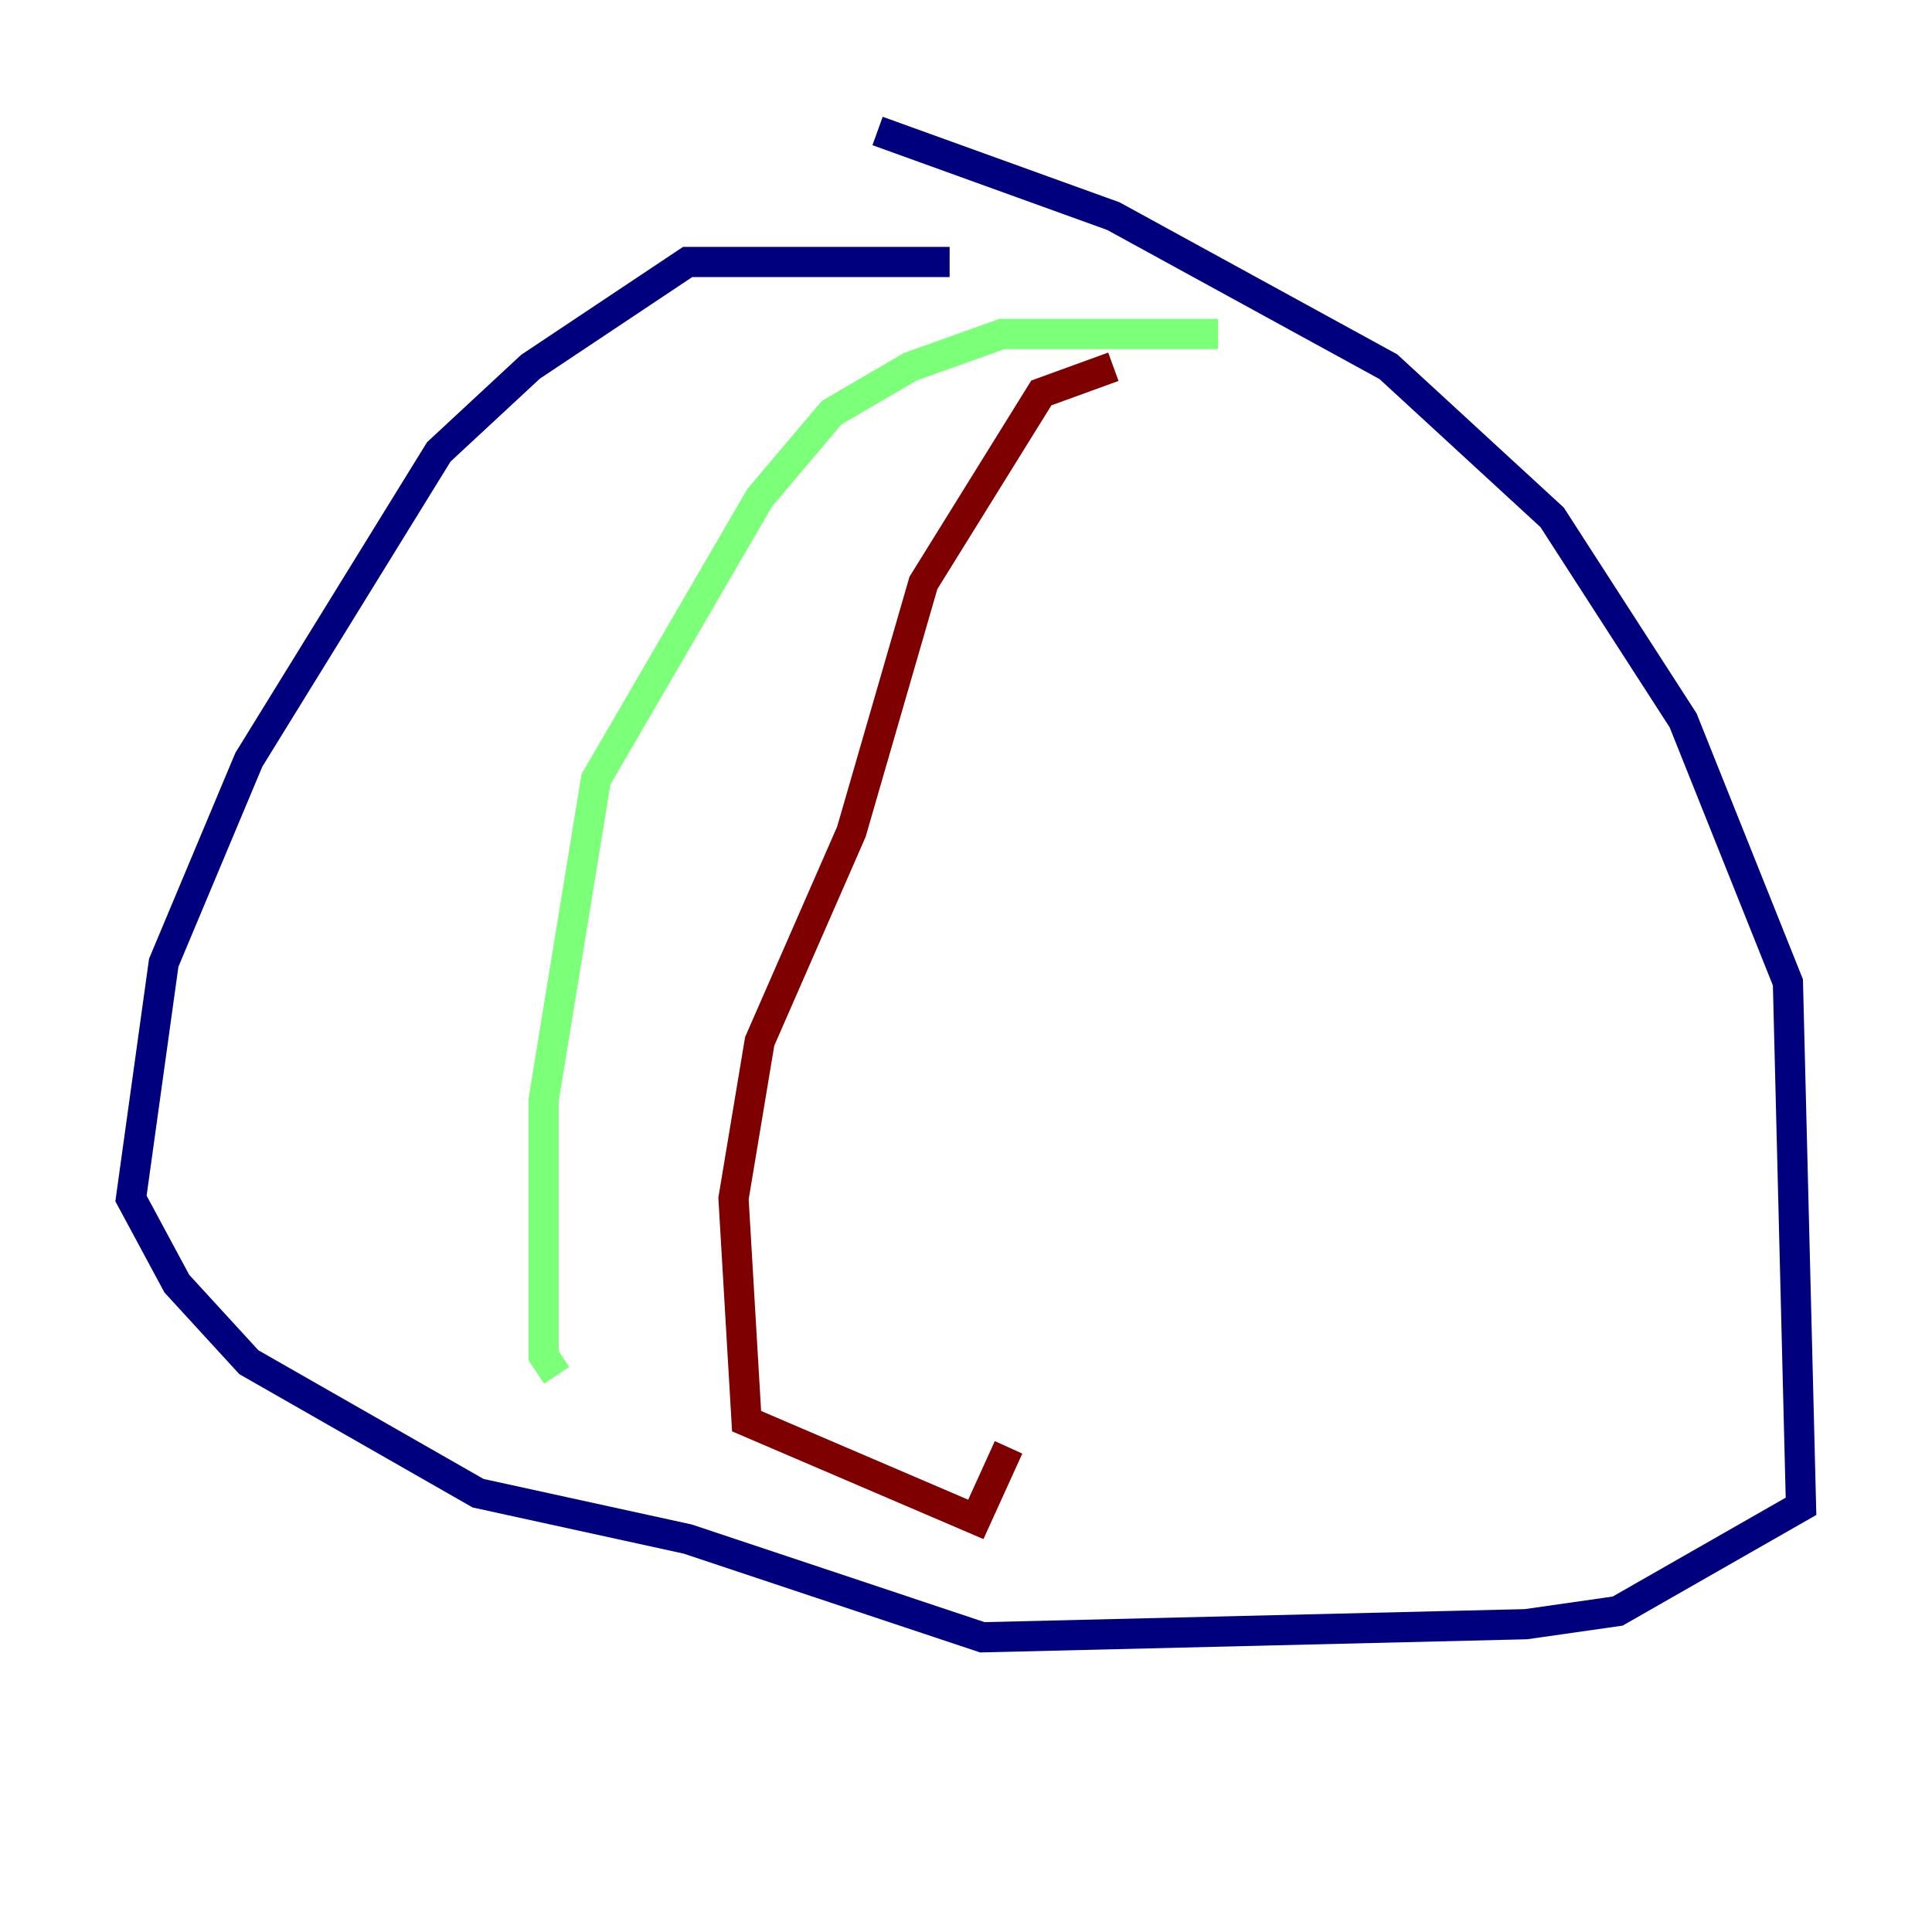 <?xml version="1.0" encoding="utf-8" ?>
<svg baseProfile="tiny" height="128" version="1.2" viewBox="0,0,128,128" width="128" xmlns="http://www.w3.org/2000/svg" xmlns:ev="http://www.w3.org/2001/xml-events" xmlns:xlink="http://www.w3.org/1999/xlink"><defs /><polyline fill="none" points="62.915,17.356 45.559,17.356 35.146,24.298 29.071,29.939 16.488,50.332 10.848,63.783 8.678,79.403 11.715,85.044 16.488,90.251 31.675,98.929 45.559,101.966 65.085,108.475 101.098,107.607 107.173,106.739 119.322,99.797 118.454,65.085 111.512,47.729 102.834,34.278 91.986,24.298 73.763,14.319 58.142,8.678" stroke="#00007f" stroke-width="2" /><polyline fill="none" points="80.705,22.129 66.386,22.129 60.312,24.298 55.105,27.336 50.332,32.976 39.485,51.634 36.014,72.895 36.014,89.817 36.881,91.119" stroke="#7cff79" stroke-width="2" /><polyline fill="none" points="73.763,24.298 68.99,26.034 61.18,38.617 56.407,55.105 50.332,68.99 48.597,79.403 49.464,94.156 64.651,100.664 66.82,95.891" stroke="#7f0000" stroke-width="2" /></svg>